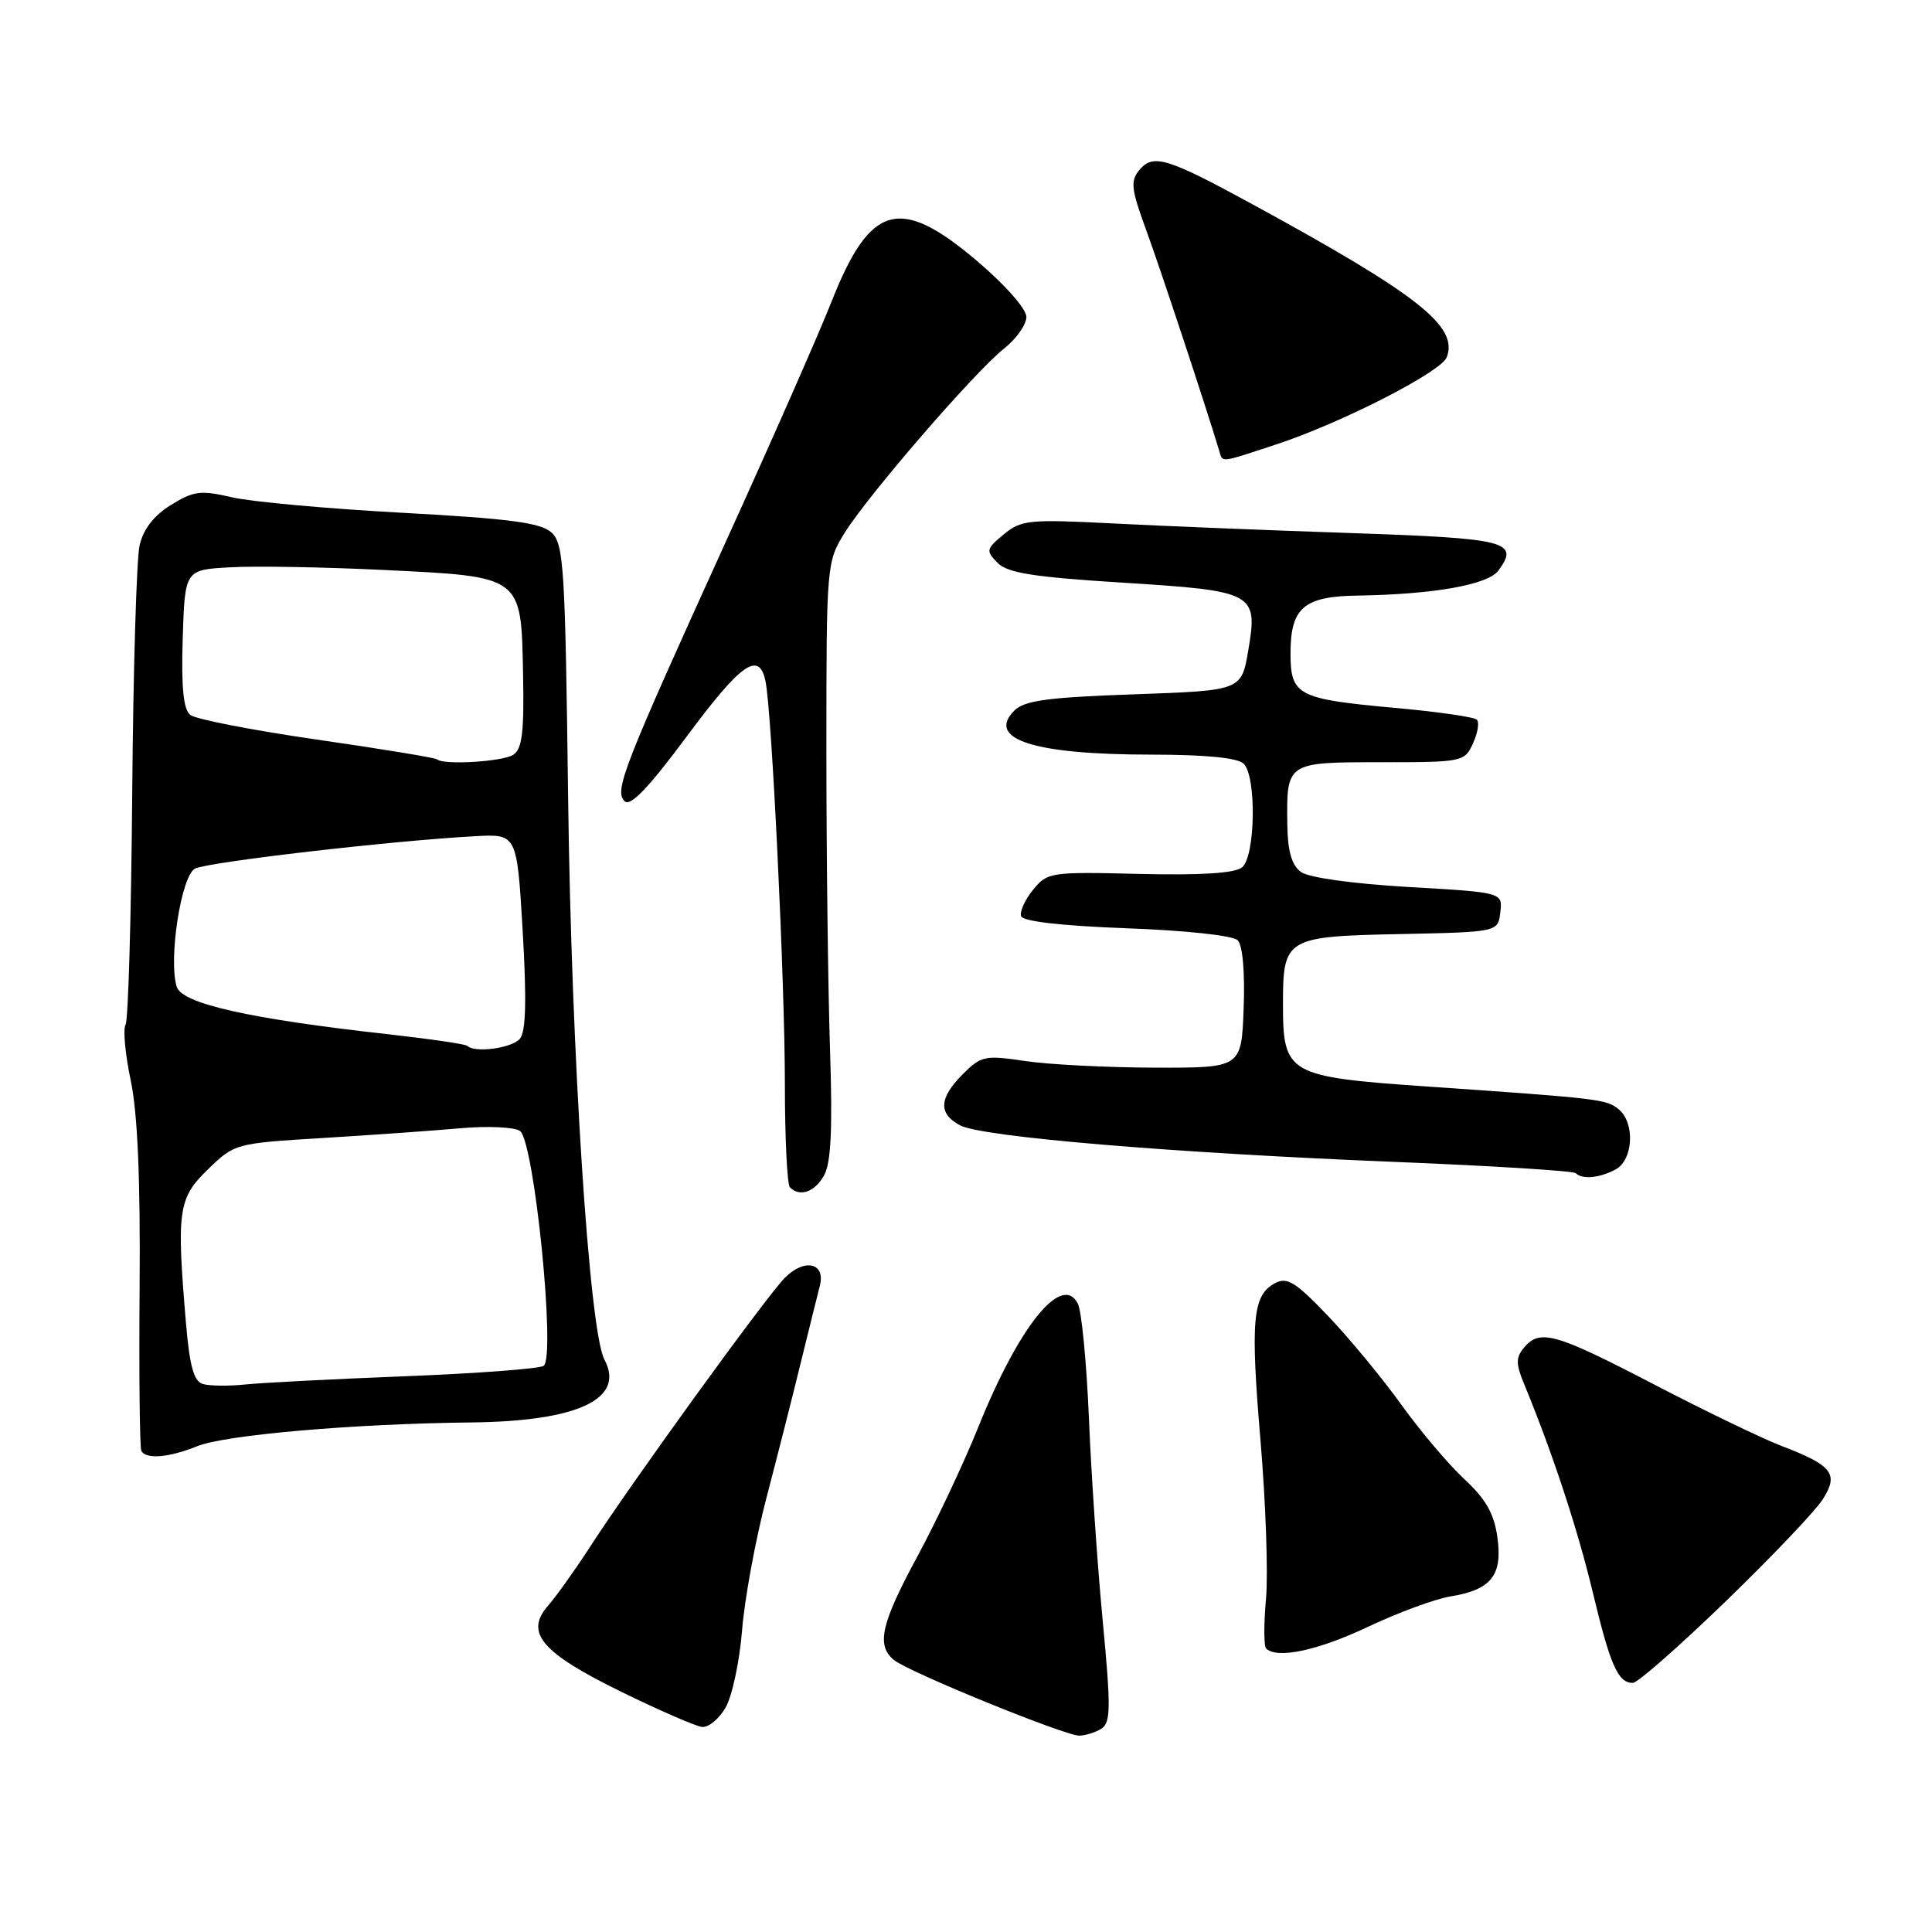 <?xml version="1.0" encoding="UTF-8" standalone="no"?>
<!DOCTYPE svg PUBLIC "-//W3C//DTD SVG 1.1//EN" "http://www.w3.org/Graphics/SVG/1.1/DTD/svg11.dtd" >
<svg xmlns="http://www.w3.org/2000/svg" xmlns:xlink="http://www.w3.org/1999/xlink" version="1.1" viewBox="0 0 256 256">
 <g >
 <path fill="currentColor"
d=" M 145.94 229.06 C 147.18 228.27 147.21 226.30 146.12 214.82 C 145.42 207.50 144.60 195.43 144.29 188.00 C 143.98 180.57 143.32 173.71 142.82 172.74 C 140.71 168.64 135.02 175.70 129.62 189.12 C 127.71 193.87 124.09 201.55 121.57 206.21 C 116.74 215.14 116.09 218.00 118.44 219.95 C 120.34 221.53 141.06 229.98 143.00 229.98 C 143.82 229.97 145.15 229.56 145.94 229.06 Z  M 96.15 226.25 C 97.02 224.74 98.00 220.12 98.33 216.00 C 98.66 211.88 100.11 204.00 101.55 198.50 C 102.99 193.00 105.05 184.90 106.12 180.50 C 107.20 176.10 108.33 171.55 108.63 170.39 C 109.43 167.33 106.62 166.68 104.00 169.31 C 101.57 171.75 83.68 196.45 78.16 205.00 C 76.20 208.03 73.71 211.51 72.63 212.75 C 69.48 216.33 71.74 218.99 82.34 224.18 C 87.38 226.65 92.19 228.74 93.03 228.83 C 93.88 228.92 95.28 227.76 96.15 226.25 Z  M 228.61 212.24 C 234.72 206.33 240.52 200.24 241.51 198.69 C 243.69 195.29 242.83 194.18 236.00 191.57 C 233.53 190.63 225.94 186.96 219.14 183.43 C 206.07 176.63 204.03 176.05 201.93 178.58 C 200.85 179.88 200.85 180.72 201.93 183.33 C 205.70 192.46 209.03 202.56 211.06 211.03 C 213.39 220.73 214.40 223.01 216.37 222.99 C 216.99 222.99 222.50 218.15 228.61 212.24 Z  M 181.25 215.57 C 185.24 213.68 190.17 211.86 192.22 211.53 C 197.61 210.65 199.12 208.73 198.41 203.68 C 197.97 200.55 196.87 198.62 194.04 196.00 C 191.96 194.07 188.21 189.64 185.70 186.15 C 183.19 182.65 178.83 177.37 176.00 174.40 C 171.65 169.85 170.55 169.17 168.94 170.03 C 165.97 171.62 165.67 174.91 167.03 190.96 C 167.72 199.15 168.05 208.56 167.75 211.86 C 167.45 215.16 167.46 218.12 167.77 218.43 C 169.19 219.86 174.61 218.71 181.25 215.57 Z  M 26.13 191.63 C 29.83 190.13 46.85 188.65 62.50 188.48 C 76.60 188.32 82.87 185.36 80.09 180.16 C 78.08 176.41 75.71 139.73 75.28 105.84 C 74.89 75.01 74.71 72.05 73.06 70.55 C 71.63 69.26 67.52 68.72 53.38 67.95 C 43.55 67.42 33.37 66.50 30.77 65.90 C 26.58 64.93 25.66 65.05 22.65 66.91 C 20.39 68.31 19.00 70.10 18.50 72.25 C 18.09 74.04 17.65 88.83 17.52 105.12 C 17.39 121.41 16.99 135.21 16.64 135.78 C 16.28 136.36 16.59 139.68 17.32 143.16 C 18.23 147.47 18.61 156.24 18.50 170.50 C 18.41 182.05 18.51 191.84 18.73 192.25 C 19.33 193.40 22.40 193.14 26.13 191.63 Z  M 109.19 155.75 C 110.12 154.10 110.33 149.60 109.98 139.00 C 109.72 131.03 109.50 113.25 109.50 99.50 C 109.50 74.77 109.53 74.46 111.93 70.59 C 115.05 65.58 129.21 49.21 133.05 46.18 C 134.67 44.90 136.00 43.02 136.00 41.99 C 136.00 40.93 133.19 37.74 129.44 34.56 C 119.21 25.88 115.30 26.99 110.17 40.00 C 108.55 44.12 102.26 58.40 96.20 71.72 C 82.54 101.77 81.37 104.77 82.76 106.16 C 83.52 106.92 85.90 104.44 90.97 97.62 C 98.20 87.87 100.58 86.19 101.43 90.25 C 102.27 94.25 104.00 130.12 104.00 143.59 C 104.00 150.78 104.30 156.97 104.67 157.33 C 105.98 158.65 107.95 157.96 109.19 155.75 Z  M 214.07 154.96 C 216.41 153.71 216.68 148.81 214.50 147.00 C 212.87 145.65 212.10 145.56 189.00 143.96 C 170.64 142.69 170.00 142.32 170.00 133.08 C 170.00 124.29 170.35 124.08 185.50 123.77 C 198.50 123.50 198.50 123.50 198.80 120.87 C 199.11 118.25 199.11 118.25 186.61 117.53 C 179.22 117.10 173.41 116.29 172.38 115.54 C 171.17 114.65 170.63 112.81 170.58 109.39 C 170.46 100.97 170.42 101.00 182.99 101.00 C 193.81 101.00 194.07 100.95 195.18 98.50 C 195.81 97.12 196.04 95.71 195.69 95.36 C 195.34 95.01 190.46 94.30 184.84 93.80 C 171.90 92.62 171.00 92.15 171.00 86.54 C 171.00 80.55 172.77 79.02 179.82 78.92 C 190.00 78.76 197.17 77.49 198.56 75.59 C 201.36 71.76 199.72 71.34 179.20 70.64 C 168.37 70.28 154.10 69.70 147.50 69.36 C 136.35 68.79 135.32 68.89 133.00 70.81 C 130.66 72.74 130.61 72.98 132.17 74.57 C 133.49 75.92 136.90 76.46 148.67 77.20 C 166.28 78.30 166.70 78.53 165.40 86.19 C 164.50 91.50 164.50 91.50 150.28 92.00 C 138.85 92.40 135.74 92.82 134.41 94.15 C 130.63 97.95 136.97 99.99 152.55 99.99 C 159.80 100.00 164.01 100.41 164.80 101.20 C 166.51 102.91 166.35 113.46 164.59 114.92 C 163.64 115.71 159.23 115.99 151.01 115.80 C 139.20 115.51 138.78 115.57 136.89 117.90 C 135.81 119.22 135.10 120.80 135.30 121.40 C 135.53 122.09 140.69 122.68 149.28 123.00 C 157.14 123.29 163.37 123.96 164.00 124.59 C 164.66 125.26 164.97 128.82 164.79 133.59 C 164.50 141.50 164.50 141.50 153.00 141.47 C 146.68 141.45 138.95 141.06 135.83 140.59 C 130.52 139.80 130.00 139.90 127.58 142.33 C 124.42 145.49 124.30 147.56 127.21 149.11 C 130.07 150.65 155.32 152.77 184.87 153.96 C 197.72 154.48 208.49 155.15 208.79 155.45 C 209.64 156.31 211.95 156.10 214.07 154.96 Z  M 169.04 58.91 C 177.67 56.08 190.95 49.30 191.70 47.34 C 193.27 43.25 187.96 39.07 166.00 27.09 C 154.60 20.88 152.80 20.33 150.96 22.54 C 149.77 23.99 149.89 25.06 151.83 30.36 C 153.64 35.26 159.69 53.57 161.56 59.75 C 162.03 61.32 161.52 61.38 169.04 58.91 Z  M 26.89 183.39 C 25.68 183.03 25.13 181.05 24.64 175.30 C 23.38 160.36 23.61 158.77 27.55 154.95 C 31.07 151.53 31.21 151.49 42.80 150.79 C 49.24 150.40 57.42 149.82 61.00 149.50 C 64.58 149.18 68.13 149.34 68.89 149.85 C 70.79 151.14 73.69 179.95 72.02 180.99 C 71.40 181.37 63.15 181.99 53.69 182.36 C 44.24 182.73 34.70 183.22 32.50 183.45 C 30.30 183.68 27.78 183.65 26.89 183.39 Z  M 61.92 138.58 C 61.69 138.35 57.00 137.67 51.50 137.05 C 33.11 135.01 24.13 133.00 23.42 130.76 C 22.29 127.18 24.00 116.07 25.83 115.10 C 27.46 114.23 52.06 111.38 63.00 110.80 C 68.50 110.50 68.50 110.50 69.26 123.39 C 69.79 132.52 69.69 136.67 68.89 137.64 C 67.85 138.89 62.89 139.56 61.92 138.58 Z  M 57.92 100.62 C 57.69 100.41 50.53 99.23 42.00 98.00 C 33.47 96.77 25.92 95.30 25.21 94.73 C 24.30 93.99 24.01 91.10 24.21 84.60 C 24.50 75.50 24.50 75.50 30.50 75.17 C 33.80 74.98 42.92 75.14 50.77 75.52 C 69.30 76.42 69.05 76.23 69.31 89.29 C 69.46 97.04 69.19 99.26 68.00 100.02 C 66.56 100.93 58.77 101.40 57.92 100.62 Z "/>
</g>
</svg>